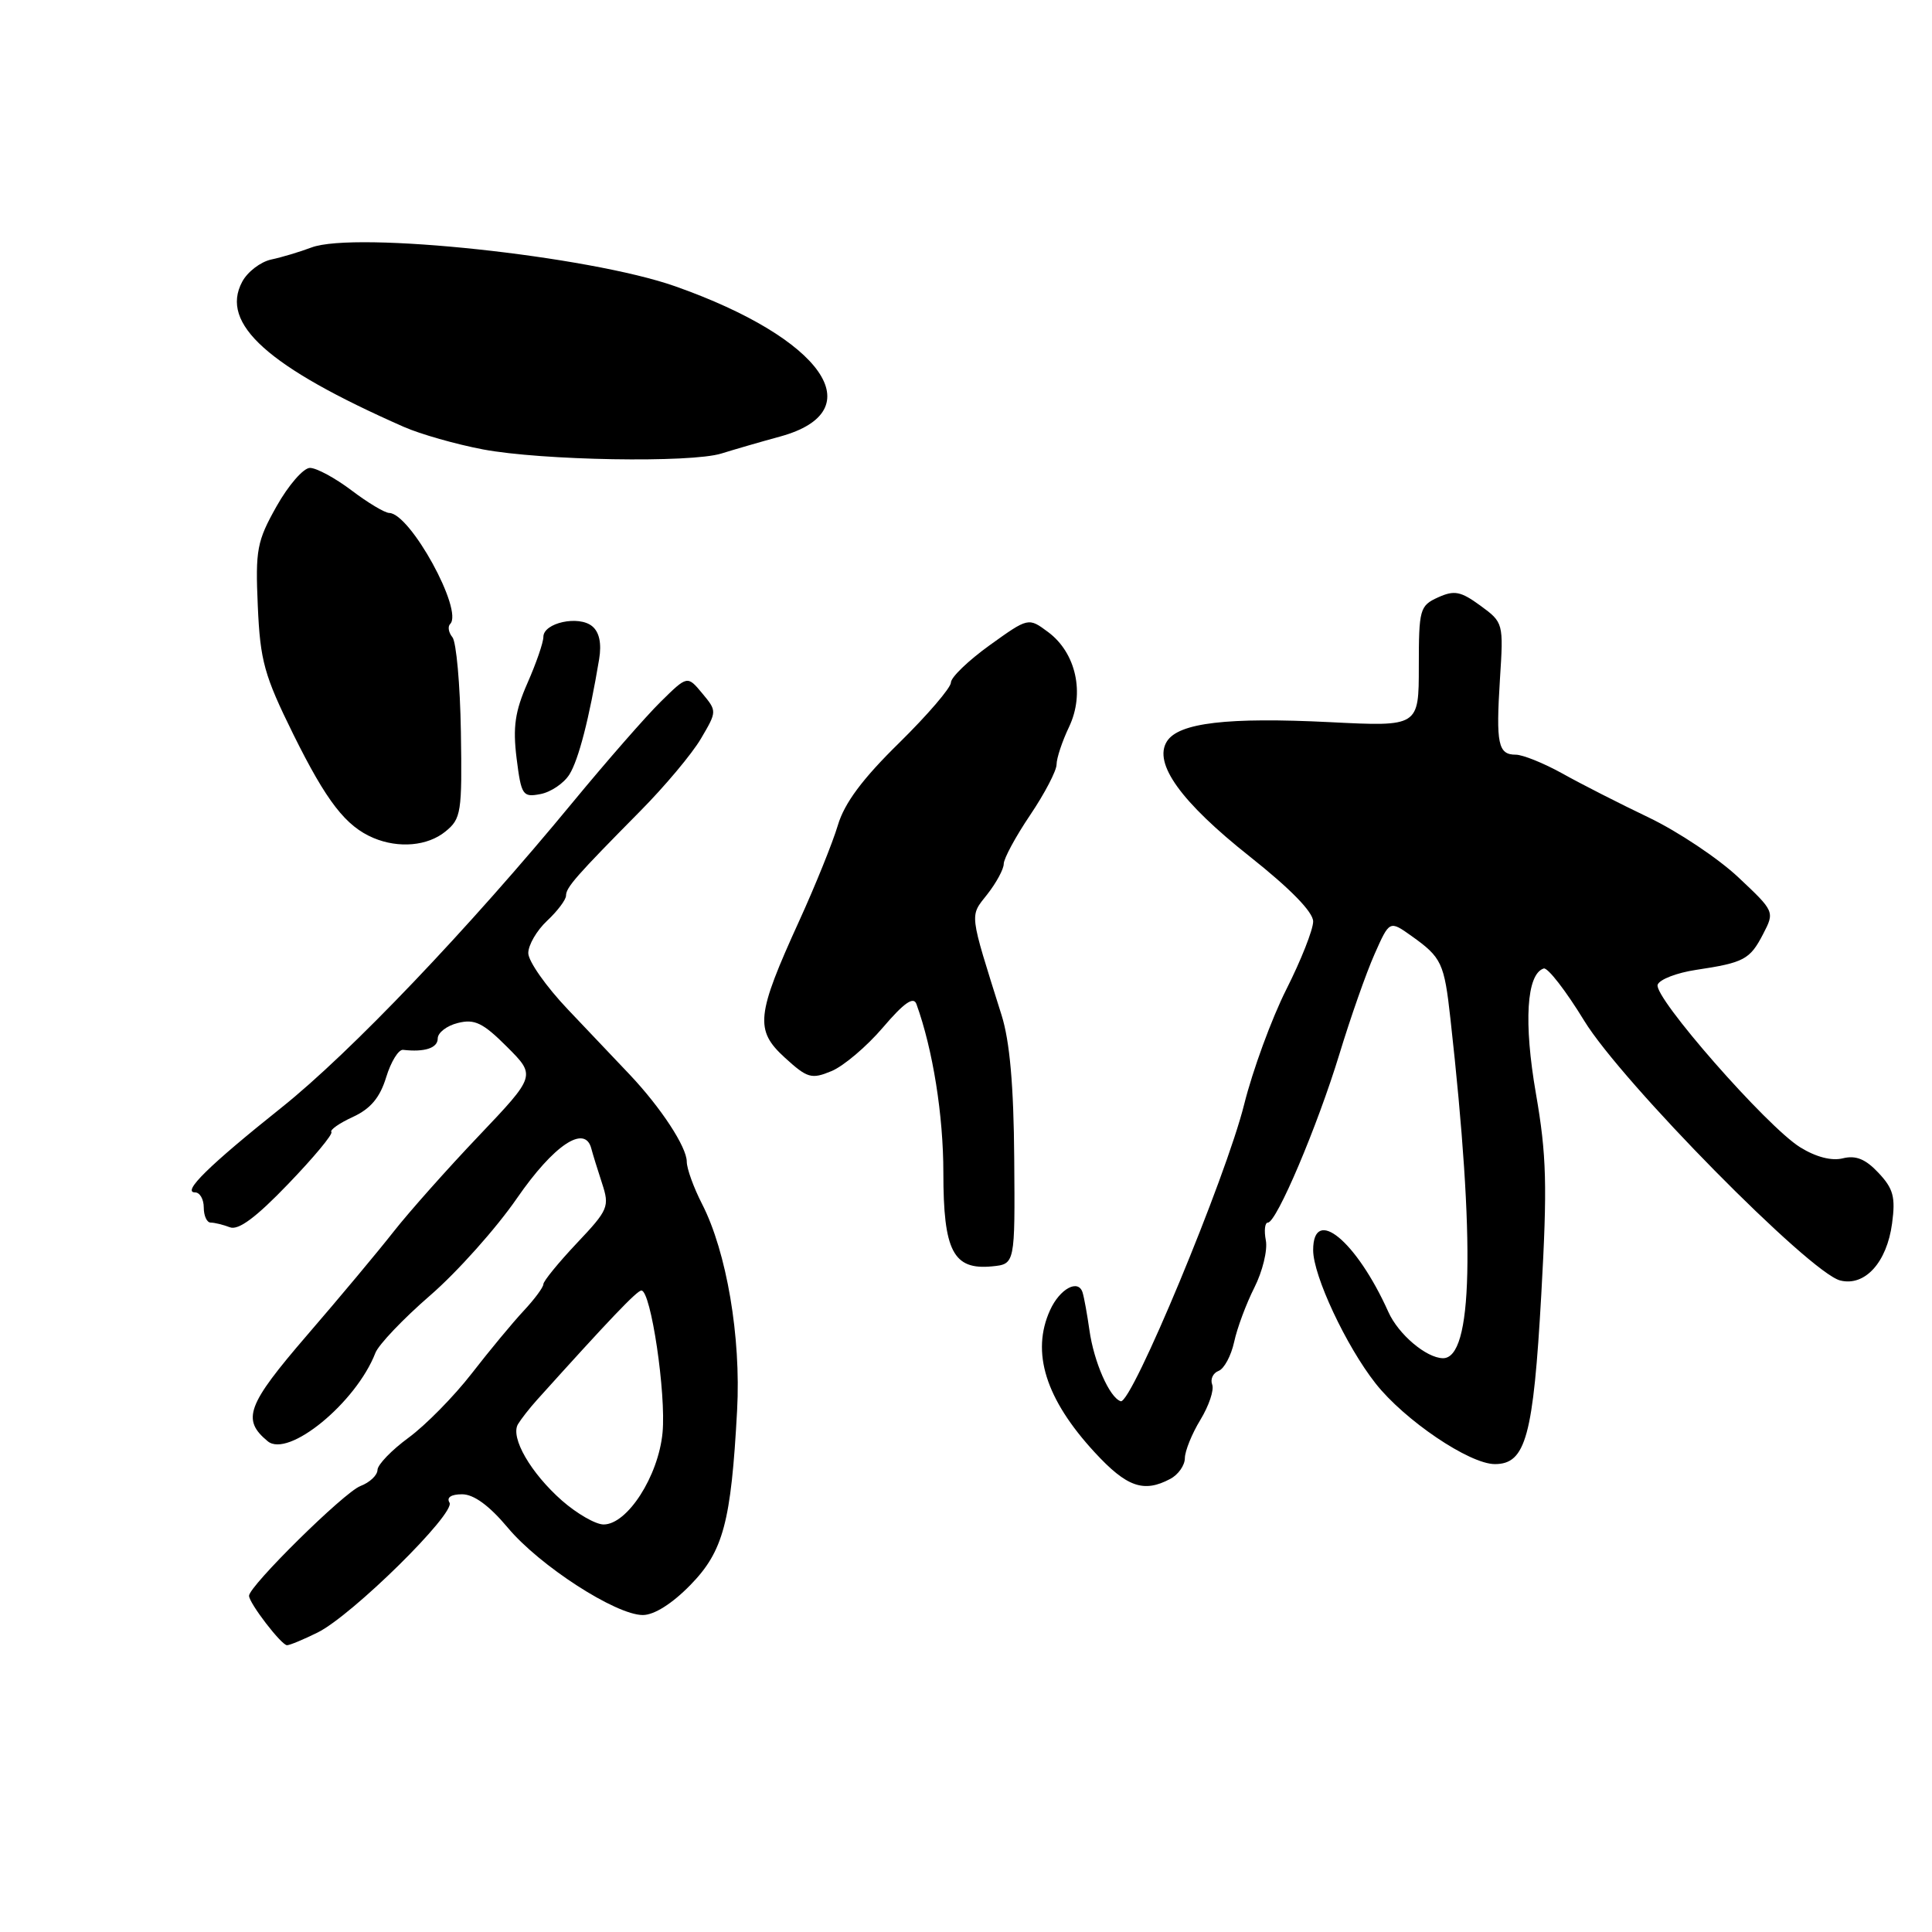 <?xml version="1.0" encoding="UTF-8" standalone="no"?>
<!DOCTYPE svg PUBLIC "-//W3C//DTD SVG 1.1//EN" "http://www.w3.org/Graphics/SVG/1.1/DTD/svg11.dtd" >
<svg xmlns="http://www.w3.org/2000/svg" xmlns:xlink="http://www.w3.org/1999/xlink" version="1.1" viewBox="0 0 256 256">
 <g >
 <path fill="currentColor"
d=" M 42.10 216.31 C 46.67 214.04 60.42 200.49 59.56 199.10 C 59.14 198.42 59.78 198.00 61.23 198.00 C 62.78 198.00 64.83 199.50 67.27 202.41 C 71.48 207.46 81.60 214.00 85.18 214.00 C 86.68 214.00 89.07 212.49 91.47 210.03 C 95.84 205.56 96.87 201.71 97.67 186.88 C 98.20 177.15 96.28 165.88 93.03 159.54 C 91.91 157.36 91.00 154.84 91.00 153.93 C 91.00 151.99 87.58 146.77 83.44 142.39 C 81.82 140.68 78.14 136.80 75.25 133.76 C 72.36 130.72 70.00 127.36 70.00 126.29 C 70.00 125.22 71.12 123.29 72.50 122.00 C 73.88 120.71 75.00 119.21 75.00 118.68 C 75.00 117.59 76.32 116.09 84.81 107.50 C 88.08 104.20 91.71 99.87 92.88 97.87 C 95.01 94.25 95.01 94.23 93.05 91.87 C 91.08 89.50 91.08 89.50 87.53 93.00 C 85.58 94.92 80.38 100.87 75.98 106.20 C 62.07 123.08 46.40 139.50 37.30 146.76 C 27.70 154.42 24.05 158.00 25.85 158.00 C 26.48 158.00 27.00 158.90 27.00 160.00 C 27.00 161.10 27.41 162.00 27.92 162.00 C 28.42 162.00 29.57 162.28 30.46 162.62 C 31.59 163.06 33.93 161.32 38.20 156.87 C 41.57 153.37 44.14 150.28 43.91 150.00 C 43.68 149.72 44.97 148.82 46.76 148.00 C 49.10 146.92 50.34 145.45 51.17 142.74 C 51.80 140.68 52.81 139.04 53.41 139.11 C 56.27 139.44 58.00 138.87 58.00 137.61 C 58.00 136.84 59.20 135.91 60.67 135.55 C 62.89 134.99 64.00 135.53 67.18 138.71 C 71.01 142.54 71.01 142.54 63.43 150.52 C 59.25 154.91 54.19 160.61 52.17 163.18 C 50.15 165.76 44.98 171.95 40.68 176.93 C 32.72 186.17 32.00 188.10 35.47 190.97 C 38.20 193.24 47.19 185.86 49.74 179.27 C 50.16 178.18 53.42 174.75 57.00 171.65 C 60.58 168.55 65.76 162.75 68.51 158.76 C 73.38 151.71 77.51 148.95 78.35 152.18 C 78.54 152.91 79.18 154.98 79.77 156.78 C 80.79 159.89 80.62 160.30 76.42 164.74 C 73.99 167.32 72.00 169.76 72.00 170.16 C 72.00 170.57 70.82 172.16 69.38 173.70 C 67.94 175.24 64.85 178.97 62.50 182.00 C 60.15 185.03 56.39 188.85 54.14 190.50 C 51.89 192.15 50.04 194.07 50.02 194.77 C 50.01 195.48 48.99 196.44 47.75 196.91 C 45.59 197.74 33.00 210.16 33.00 211.45 C 33.00 212.42 37.29 218.00 38.03 218.00 C 38.40 218.00 40.22 217.24 42.10 216.31 Z  M 155.07 195.96 C 156.13 195.40 157.00 194.16 157.00 193.21 C 157.01 192.27 157.93 189.98 159.06 188.13 C 160.19 186.27 160.90 184.17 160.62 183.46 C 160.35 182.75 160.73 181.93 161.47 181.65 C 162.21 181.37 163.13 179.64 163.53 177.82 C 163.92 175.99 165.13 172.75 166.21 170.61 C 167.29 168.47 167.98 165.66 167.73 164.36 C 167.48 163.06 167.60 162.00 168.00 162.00 C 169.15 162.00 174.55 149.27 177.48 139.67 C 178.94 134.87 181.03 128.91 182.13 126.44 C 184.12 121.95 184.12 121.95 187.03 124.02 C 191.03 126.87 191.37 127.59 192.19 135.00 C 195.51 164.78 195.16 180.05 191.18 179.97 C 188.97 179.92 185.30 176.81 183.97 173.85 C 179.73 164.40 174.00 159.70 174.00 165.65 C 174.00 169.03 178.37 178.36 182.27 183.31 C 186.10 188.18 194.70 194.00 198.08 194.00 C 202.17 194.00 203.17 190.35 204.23 171.50 C 205.04 157.08 204.93 153.05 203.52 144.92 C 201.88 135.48 202.27 129.06 204.55 128.33 C 205.07 128.16 207.49 131.28 209.92 135.26 C 214.88 143.37 239.80 168.66 243.84 169.67 C 247.10 170.49 250.02 167.29 250.71 162.11 C 251.18 158.63 250.88 157.50 248.91 155.41 C 247.20 153.58 245.91 153.06 244.20 153.48 C 242.72 153.86 240.63 153.32 238.53 152.02 C 234.12 149.29 219.03 132.07 219.65 130.47 C 219.92 129.77 222.19 128.90 224.70 128.52 C 231.09 127.56 231.87 127.15 233.62 123.77 C 235.16 120.80 235.15 120.77 230.33 116.24 C 227.67 113.74 222.35 110.19 218.50 108.34 C 214.65 106.50 209.48 103.87 207.02 102.49 C 204.55 101.12 201.77 100.00 200.85 100.00 C 198.50 100.00 198.21 98.58 198.75 90.00 C 199.23 82.56 199.21 82.48 196.16 80.25 C 193.54 78.34 192.71 78.18 190.54 79.16 C 188.13 80.26 188.00 80.72 188.00 88.30 C 188.00 96.28 188.00 96.28 176.25 95.69 C 162.66 95.01 156.17 95.77 154.62 98.24 C 152.79 101.14 156.48 106.27 165.62 113.51 C 170.99 117.77 174.00 120.85 174.00 122.10 C 174.00 123.17 172.40 127.23 170.44 131.11 C 168.49 134.99 165.98 141.84 164.86 146.33 C 162.44 156.04 149.93 186.13 148.50 185.67 C 147.02 185.20 144.94 180.46 144.35 176.22 C 144.06 174.18 143.66 171.95 143.45 171.27 C 142.89 169.43 140.43 170.76 139.14 173.60 C 136.60 179.18 138.54 185.38 145.05 192.44 C 149.30 197.05 151.55 197.84 155.07 195.96 Z  M 134.39 153.50 C 134.32 143.83 133.80 137.95 132.71 134.50 C 128.37 120.68 128.46 121.50 130.83 118.49 C 132.02 116.97 133.00 115.16 133.00 114.47 C 133.00 113.77 134.57 110.86 136.50 108.00 C 138.43 105.14 140.00 102.12 140.00 101.30 C 140.00 100.48 140.74 98.23 141.66 96.31 C 143.77 91.86 142.58 86.50 138.88 83.75 C 136.27 81.81 136.27 81.81 131.13 85.50 C 128.31 87.53 126.00 89.75 126.00 90.44 C 126.00 91.13 122.91 94.73 119.13 98.45 C 114.27 103.21 111.89 106.42 111.02 109.35 C 110.34 111.63 108.04 117.33 105.91 122.00 C 100.20 134.52 99.99 136.49 103.99 140.14 C 106.98 142.87 107.52 143.03 110.17 141.93 C 111.77 141.27 114.84 138.67 116.99 136.15 C 119.78 132.88 121.05 131.99 121.43 133.04 C 123.61 139.06 125.00 147.79 125.00 155.38 C 125.00 165.78 126.31 168.30 131.45 167.80 C 134.50 167.50 134.50 167.50 134.39 153.50 Z  M 59.01 110.19 C 61.11 108.49 61.24 107.69 61.07 96.97 C 60.97 90.70 60.46 85.06 59.95 84.44 C 59.44 83.82 59.30 83.03 59.65 82.68 C 61.43 80.90 54.37 68.04 51.58 67.97 C 50.98 67.96 48.73 66.61 46.57 64.97 C 44.41 63.34 41.94 62.00 41.07 62.00 C 40.21 62.00 38.22 64.29 36.65 67.08 C 34.04 71.72 33.83 72.84 34.16 80.32 C 34.48 87.58 35.01 89.49 38.88 97.33 C 43.28 106.21 45.82 109.49 49.50 111.04 C 52.84 112.44 56.66 112.10 59.01 110.19 Z  M 75.45 102.62 C 76.67 100.67 78.08 95.19 79.39 87.34 C 79.73 85.26 79.42 83.76 78.47 82.98 C 76.69 81.50 72.00 82.52 72.00 84.39 C 72.00 85.14 71.05 87.88 69.90 90.49 C 68.24 94.26 67.94 96.33 68.45 100.47 C 69.07 105.39 69.26 105.67 71.61 105.22 C 72.99 104.96 74.72 103.79 75.45 102.62 Z  M 95.60 60.09 C 97.20 59.59 100.70 58.57 103.38 57.84 C 115.75 54.45 109.03 44.84 89.48 37.94 C 78.07 33.91 47.05 30.60 41.25 32.80 C 39.74 33.37 37.35 34.09 35.93 34.39 C 34.52 34.70 32.79 36.02 32.09 37.34 C 29.11 42.90 35.49 48.62 53.50 56.56 C 55.70 57.53 60.42 58.87 64.00 59.55 C 71.81 61.02 91.55 61.36 95.60 60.09 Z  M 74.48 198.85 C 70.33 195.20 67.60 190.48 68.63 188.72 C 69.03 188.05 70.16 186.60 71.15 185.50 C 80.80 174.78 84.41 171.00 84.99 171.00 C 86.25 171.00 88.28 184.69 87.79 189.84 C 87.24 195.60 83.13 202.00 79.98 202.00 C 78.93 202.00 76.46 200.58 74.48 198.85 Z "/>
</g>
</svg>
